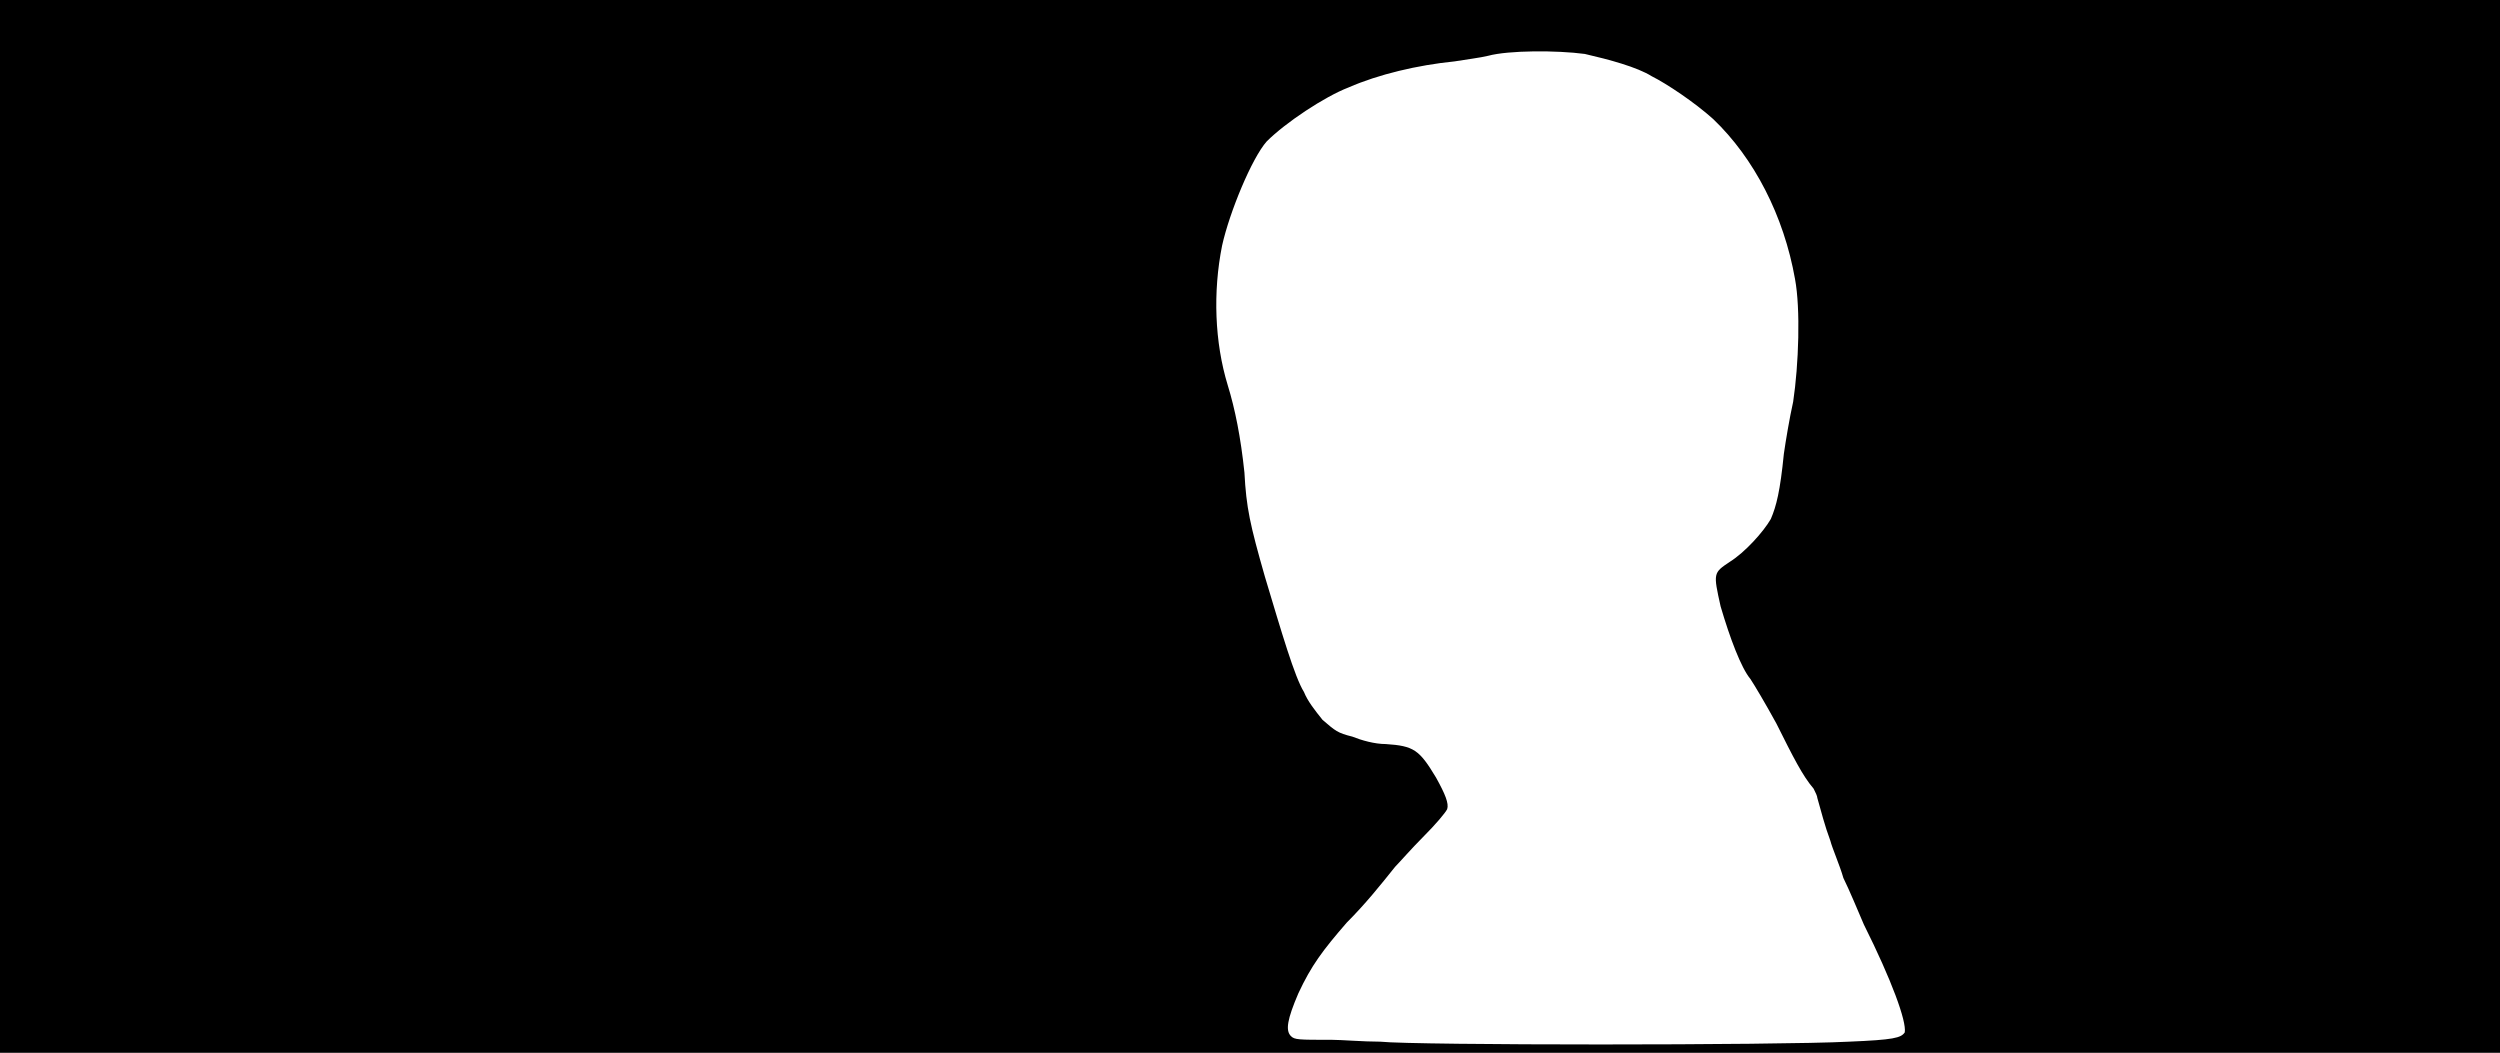 <svg xmlns="http://www.w3.org/2000/svg" width="1344" height="566"><path d="M0 283V0h1344v566H0V283m994 277c24-1 28-2 30-5 1-6-7-28-22-58-3-7-8-19-11-25-2-7-6-16-7-20-3-8-5-16-7-23 0-1-1-3-2-5-6-7-11-17-20-35-6-11-12-21-14-24-5-6-11-22-16-39-4-18-4-18 5-24 8-5 18-16 22-23 3-7 5-15 7-35 1-7 3-19 5-28 3-20 4-50 1-66-6-34-22-65-44-86-10-9-25-19-33-23-8-5-23-9-36-12-15-2-41-2-52 1-4 1-12 2-18 3-20 2-41 7-57 14-13 5-34 19-44 29-8 9-20 38-24 56-5 25-4 52 3 75 4 13 7 28 9 47 1 19 3 28 11 56 9 30 16 54 21 62 2 5 6 10 10 15 7 6 8 7 16 9 5 2 12 4 18 4 15 1 18 3 27 18 5 9 7 14 6 17-1 2-6 8-13 15-6 6-13 14-15 16-8 10-16 20-26 30-13 15-19 23-26 38-6 14-7 20-4 23 2 2 4 2 22 2 5 0 17 1 26 1 19 2 213 2 252 0z"/></svg>